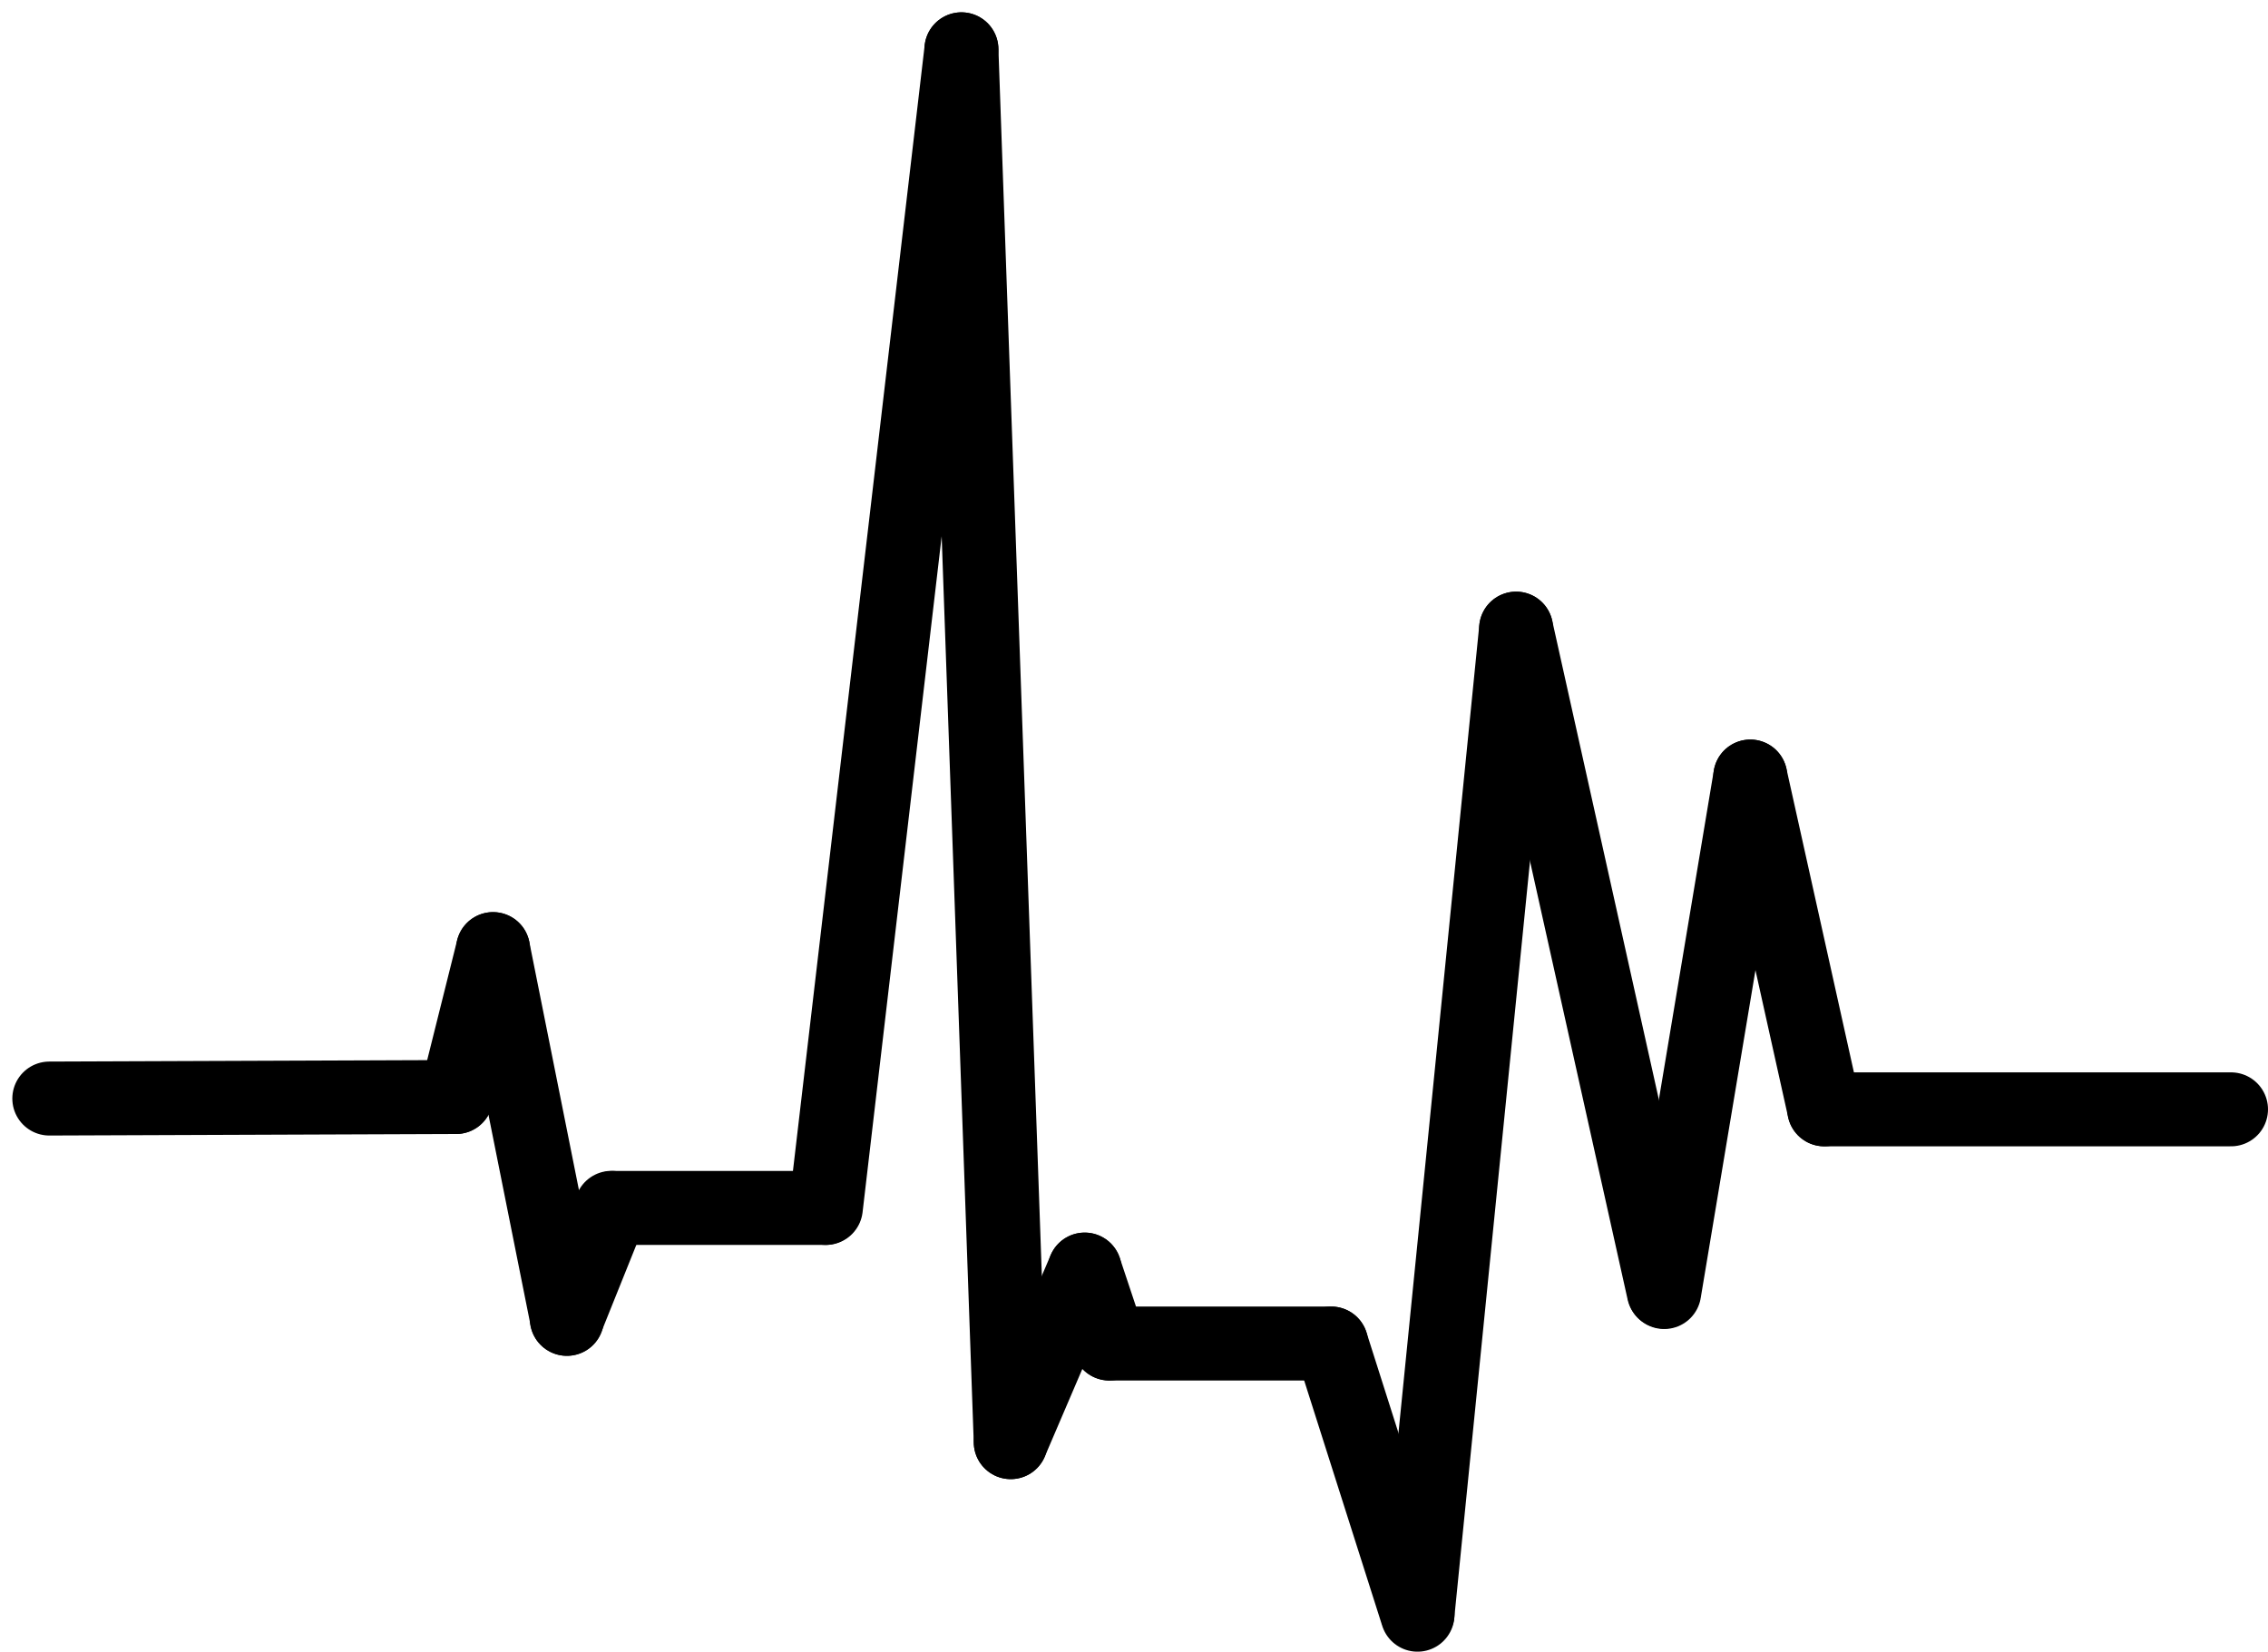 <svg width="92" height="67" viewBox="0 0 92 67" fill="none" xmlns="http://www.w3.org/2000/svg">
<path d="M2 44.562L18.5 44.5" stroke="black" stroke-width="3" stroke-linecap="round"/>
<path d="M20 38.5L23 53.5" stroke="black" stroke-width="3" stroke-linecap="round"/>
<path d="M33.5 49L39 2" stroke="black" stroke-width="3" stroke-linecap="round"/>
<path d="M39 2L41 58.5" stroke="black" stroke-width="3" stroke-linecap="round"/>
<path d="M45 54.5H54" stroke="black" stroke-width="3" stroke-linecap="round"/>
<path d="M54 54.5L57.5 65.5" stroke="black" stroke-width="3" stroke-linecap="round"/>
<path d="M57.503 65.444L61.5 25.5" stroke="black" stroke-width="3" stroke-linecap="round"/>
<path d="M61.5 25.5L67.488 52.39" stroke="black" stroke-width="3" stroke-linecap="round"/>
<path d="M67.508 52.411L71 31.5" stroke="black" stroke-width="3" stroke-linecap="round"/>
<path d="M71 31.5L74 45" stroke="black" stroke-width="3" stroke-linecap="round"/>
<path d="M74 45H90.5" stroke="black" stroke-width="3" stroke-linecap="round"/>
<path d="M20 38.5L18.5 44.5" stroke="black" stroke-width="3" stroke-linecap="round"/>
<path d="M22.991 53.496L24.8 48.996" stroke="black" stroke-width="3" stroke-linecap="round"/>
<path d="M24.872 49H33.472" stroke="black" stroke-width="3" stroke-linecap="round"/>
<path d="M41 58.5L44 51.5" stroke="black" stroke-width="3" stroke-linecap="round"/>
<path d="M44 51.5L45 54.5" stroke="black" stroke-width="3" stroke-linecap="round"/>
</svg>
